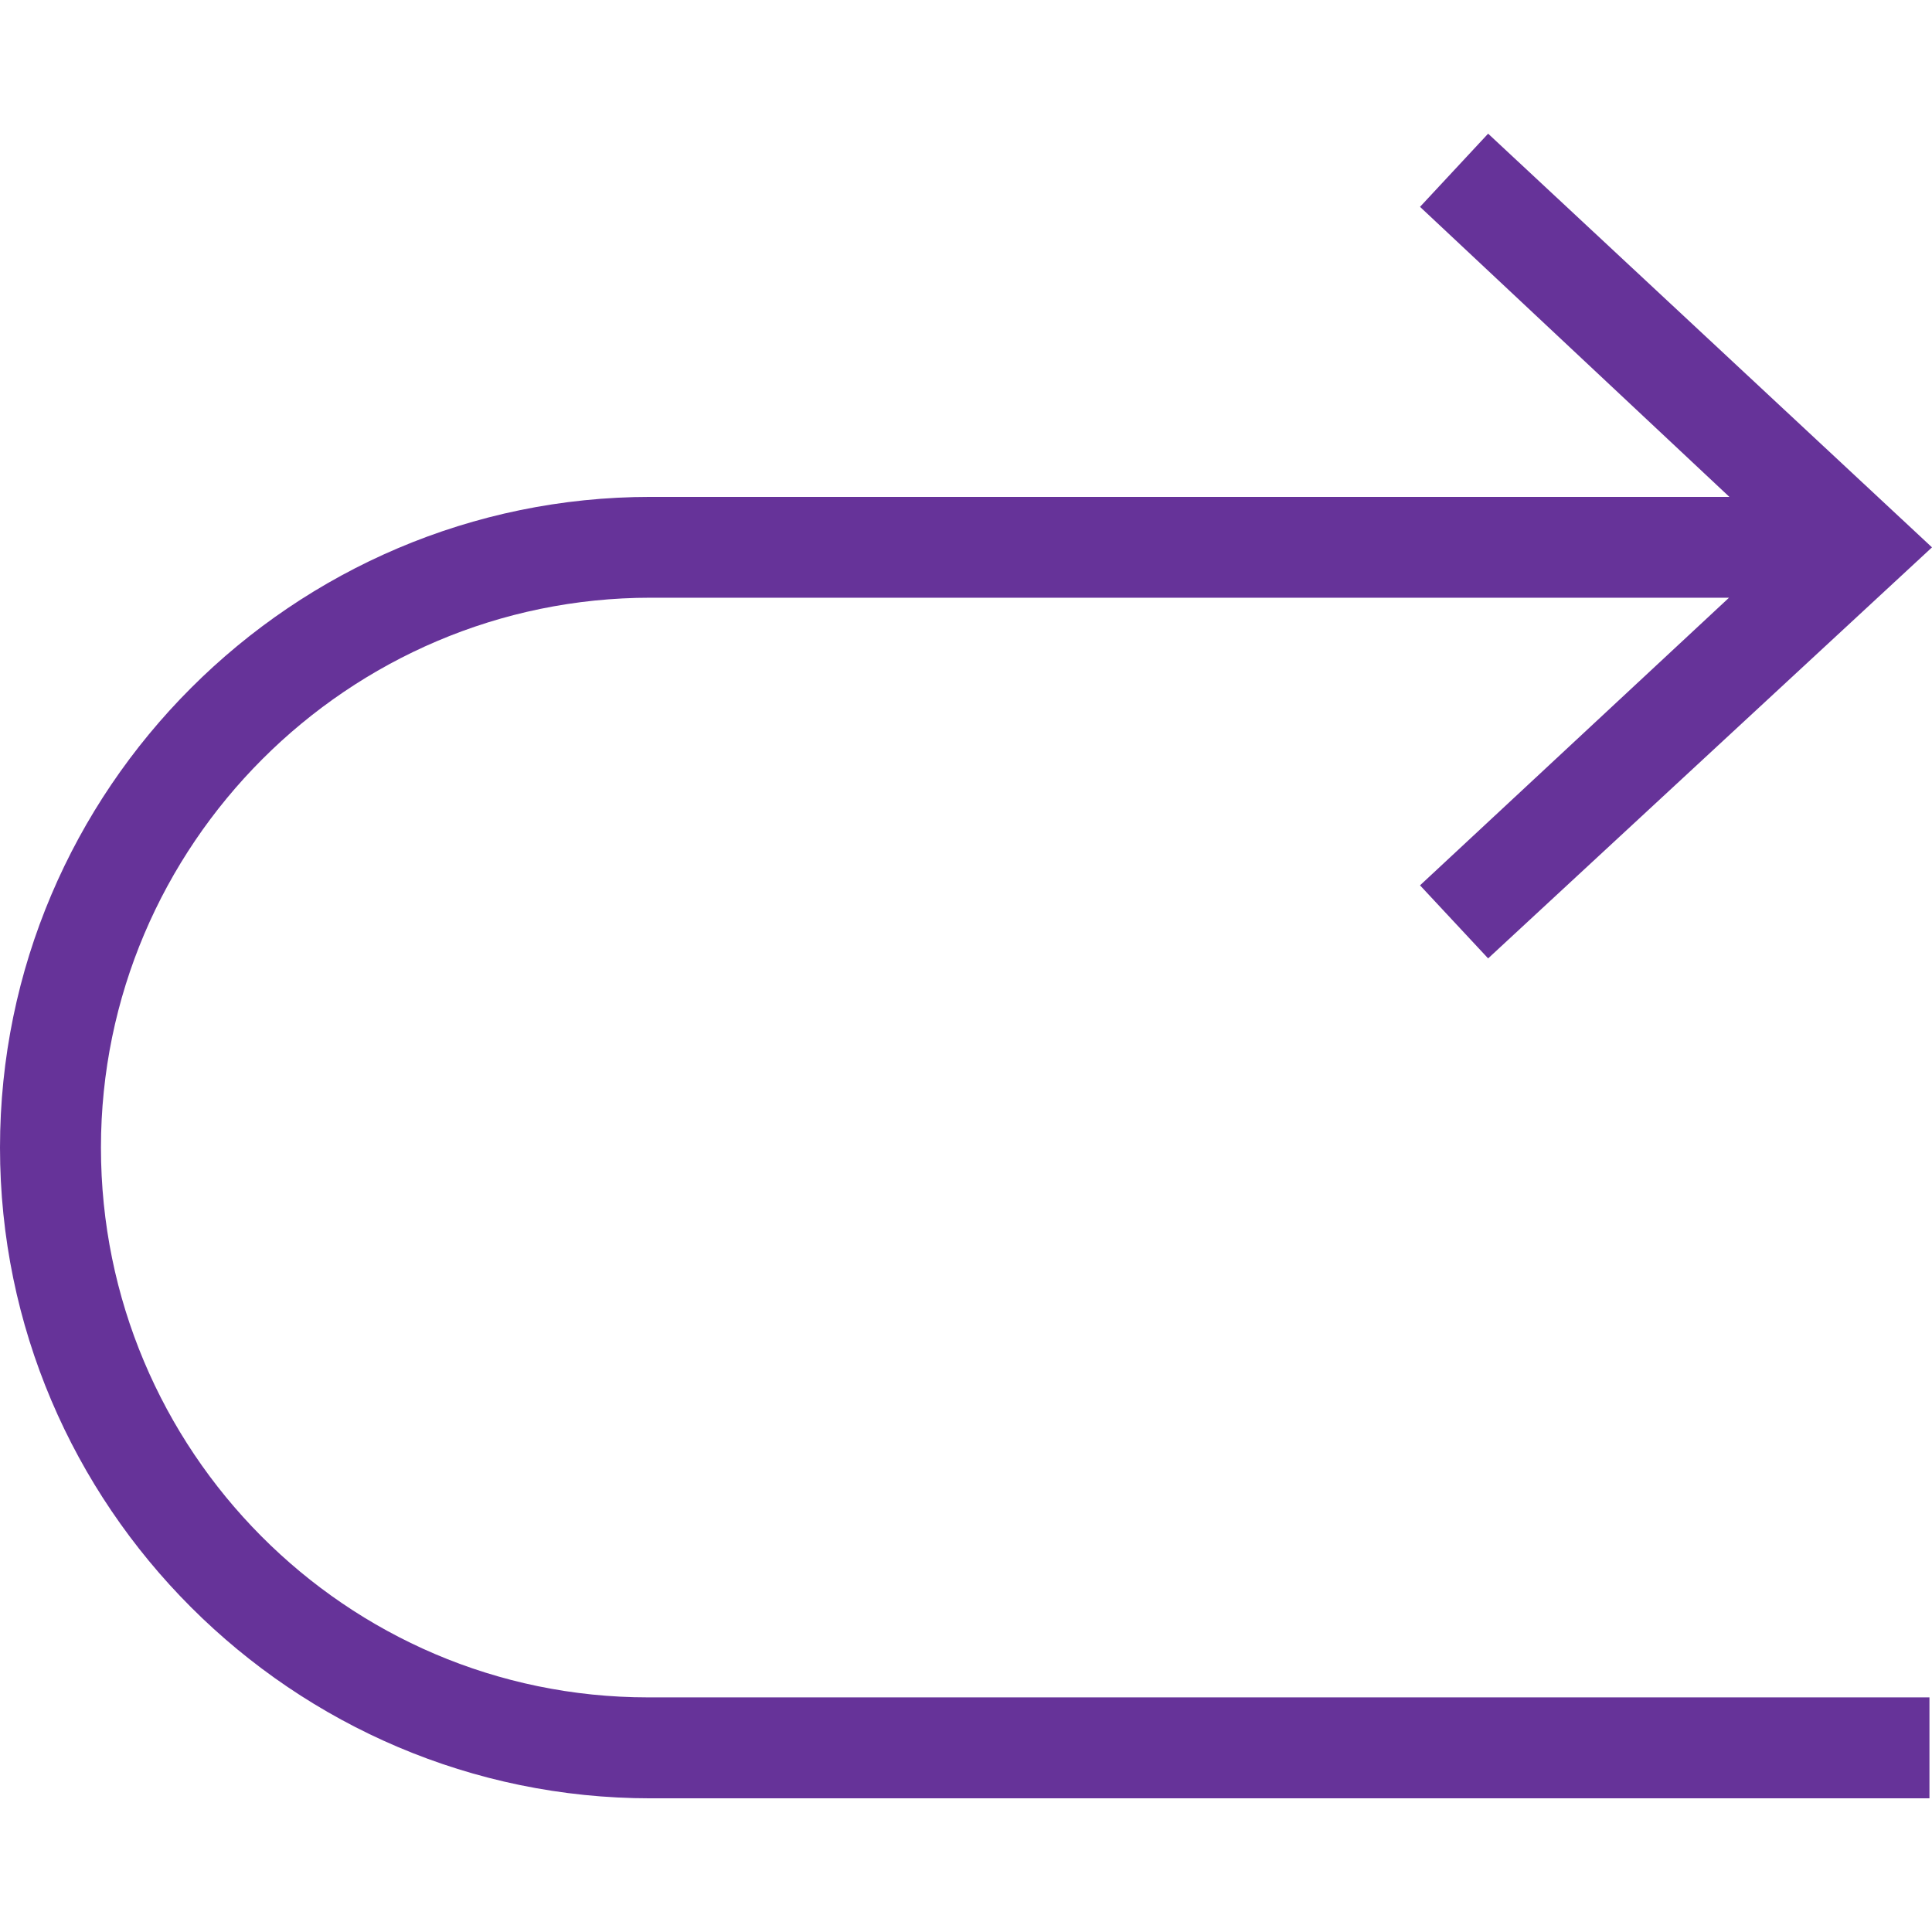 <svg width="16" height="16" viewBox="0 0 16 16" fill="none" xmlns="http://www.w3.org/2000/svg">
<path fill-rule="evenodd" clip-rule="evenodd" d="M11.76 7.332L12.324 7.937L16 4.533L12.324 1.107L11.76 1.713L14.322 4.115H5.389C2.423 4.115 0 6.538 0 9.504C0 12.47 2.423 14.893 5.389 14.893H15.979V14.057H5.368C2.862 14.057 0.836 12.01 0.836 9.504C0.836 6.997 2.883 4.95 5.389 4.95H14.319L11.76 7.332Z" fill="#663399"/>
</svg>
